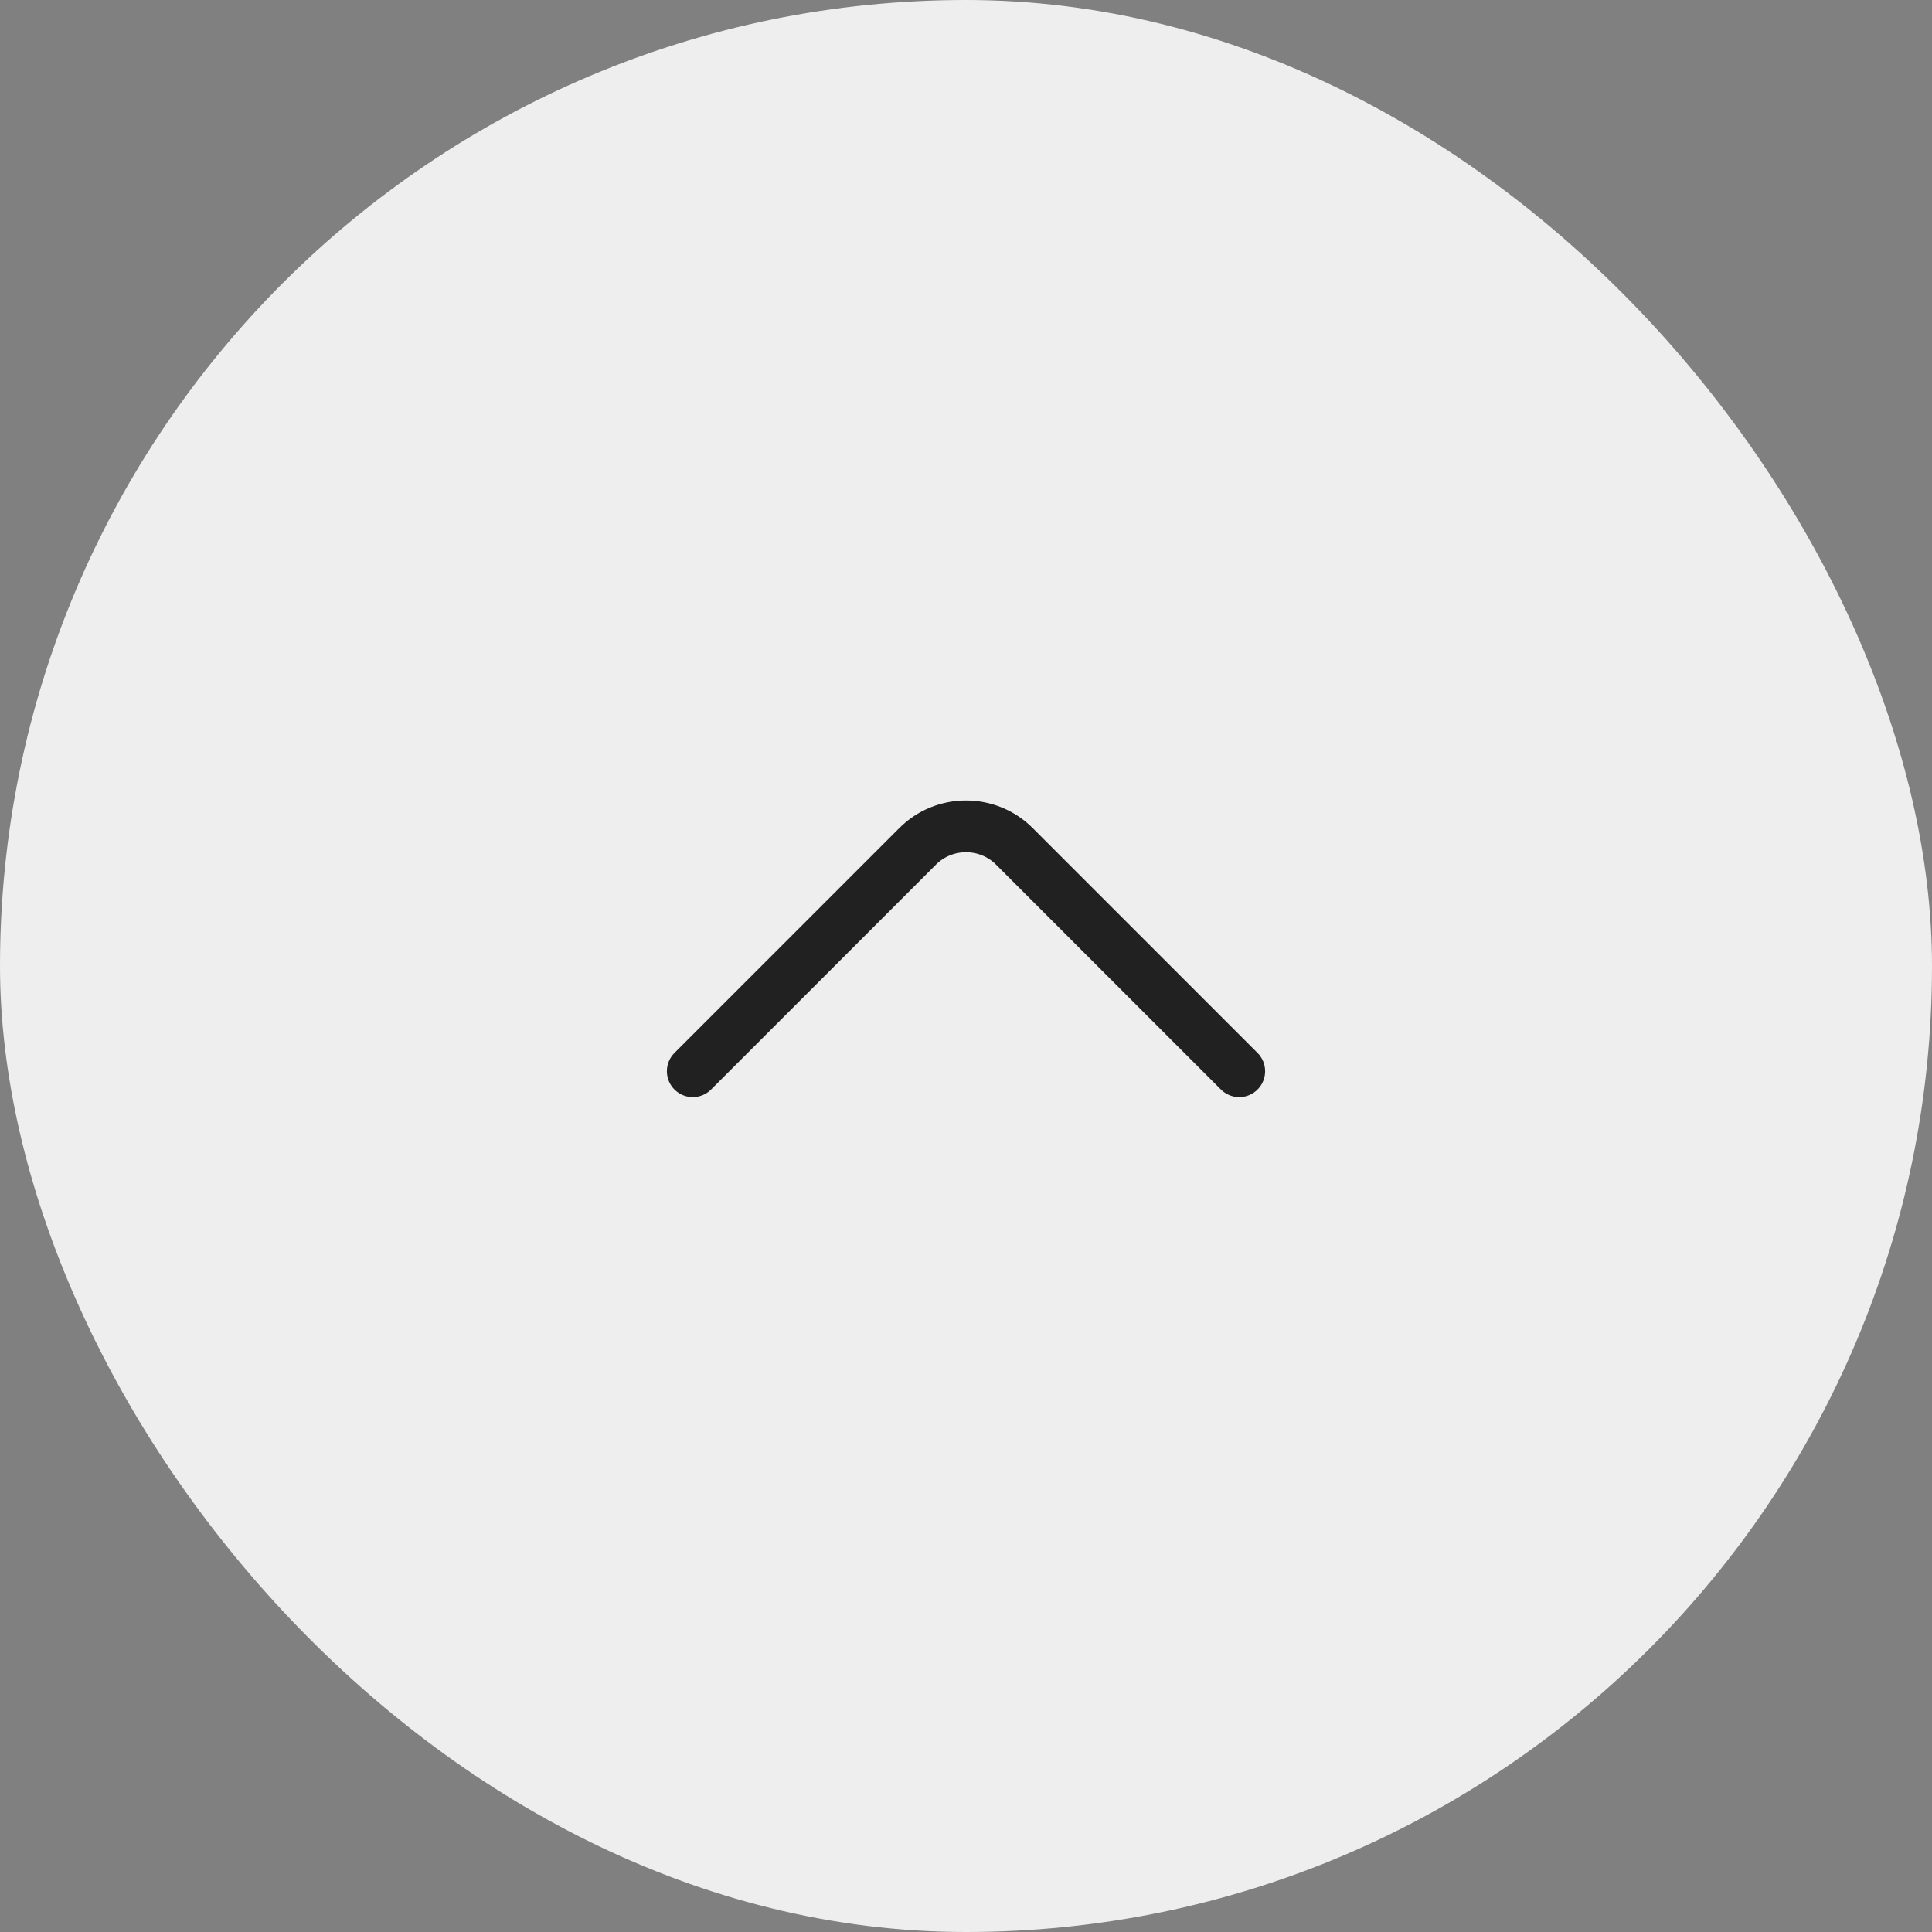 <svg width="56" height="56" viewBox="0 0 56 56" fill="none" xmlns="http://www.w3.org/2000/svg">
<rect x="0" y="0" width="56" height="56" fill="#808080" stroke="none"/>
<rect width="56" height="56" rx="28" fill="#EEEEEE"/>
<path d="M35.92 31.05L29.4 24.53C28.63 23.76 27.37 23.76 26.6 24.53L20.08 31.05" stroke="#212121" stroke-width="1.5" stroke-miterlimit="10" stroke-linecap="round" stroke-linejoin="round"/>
</svg>
